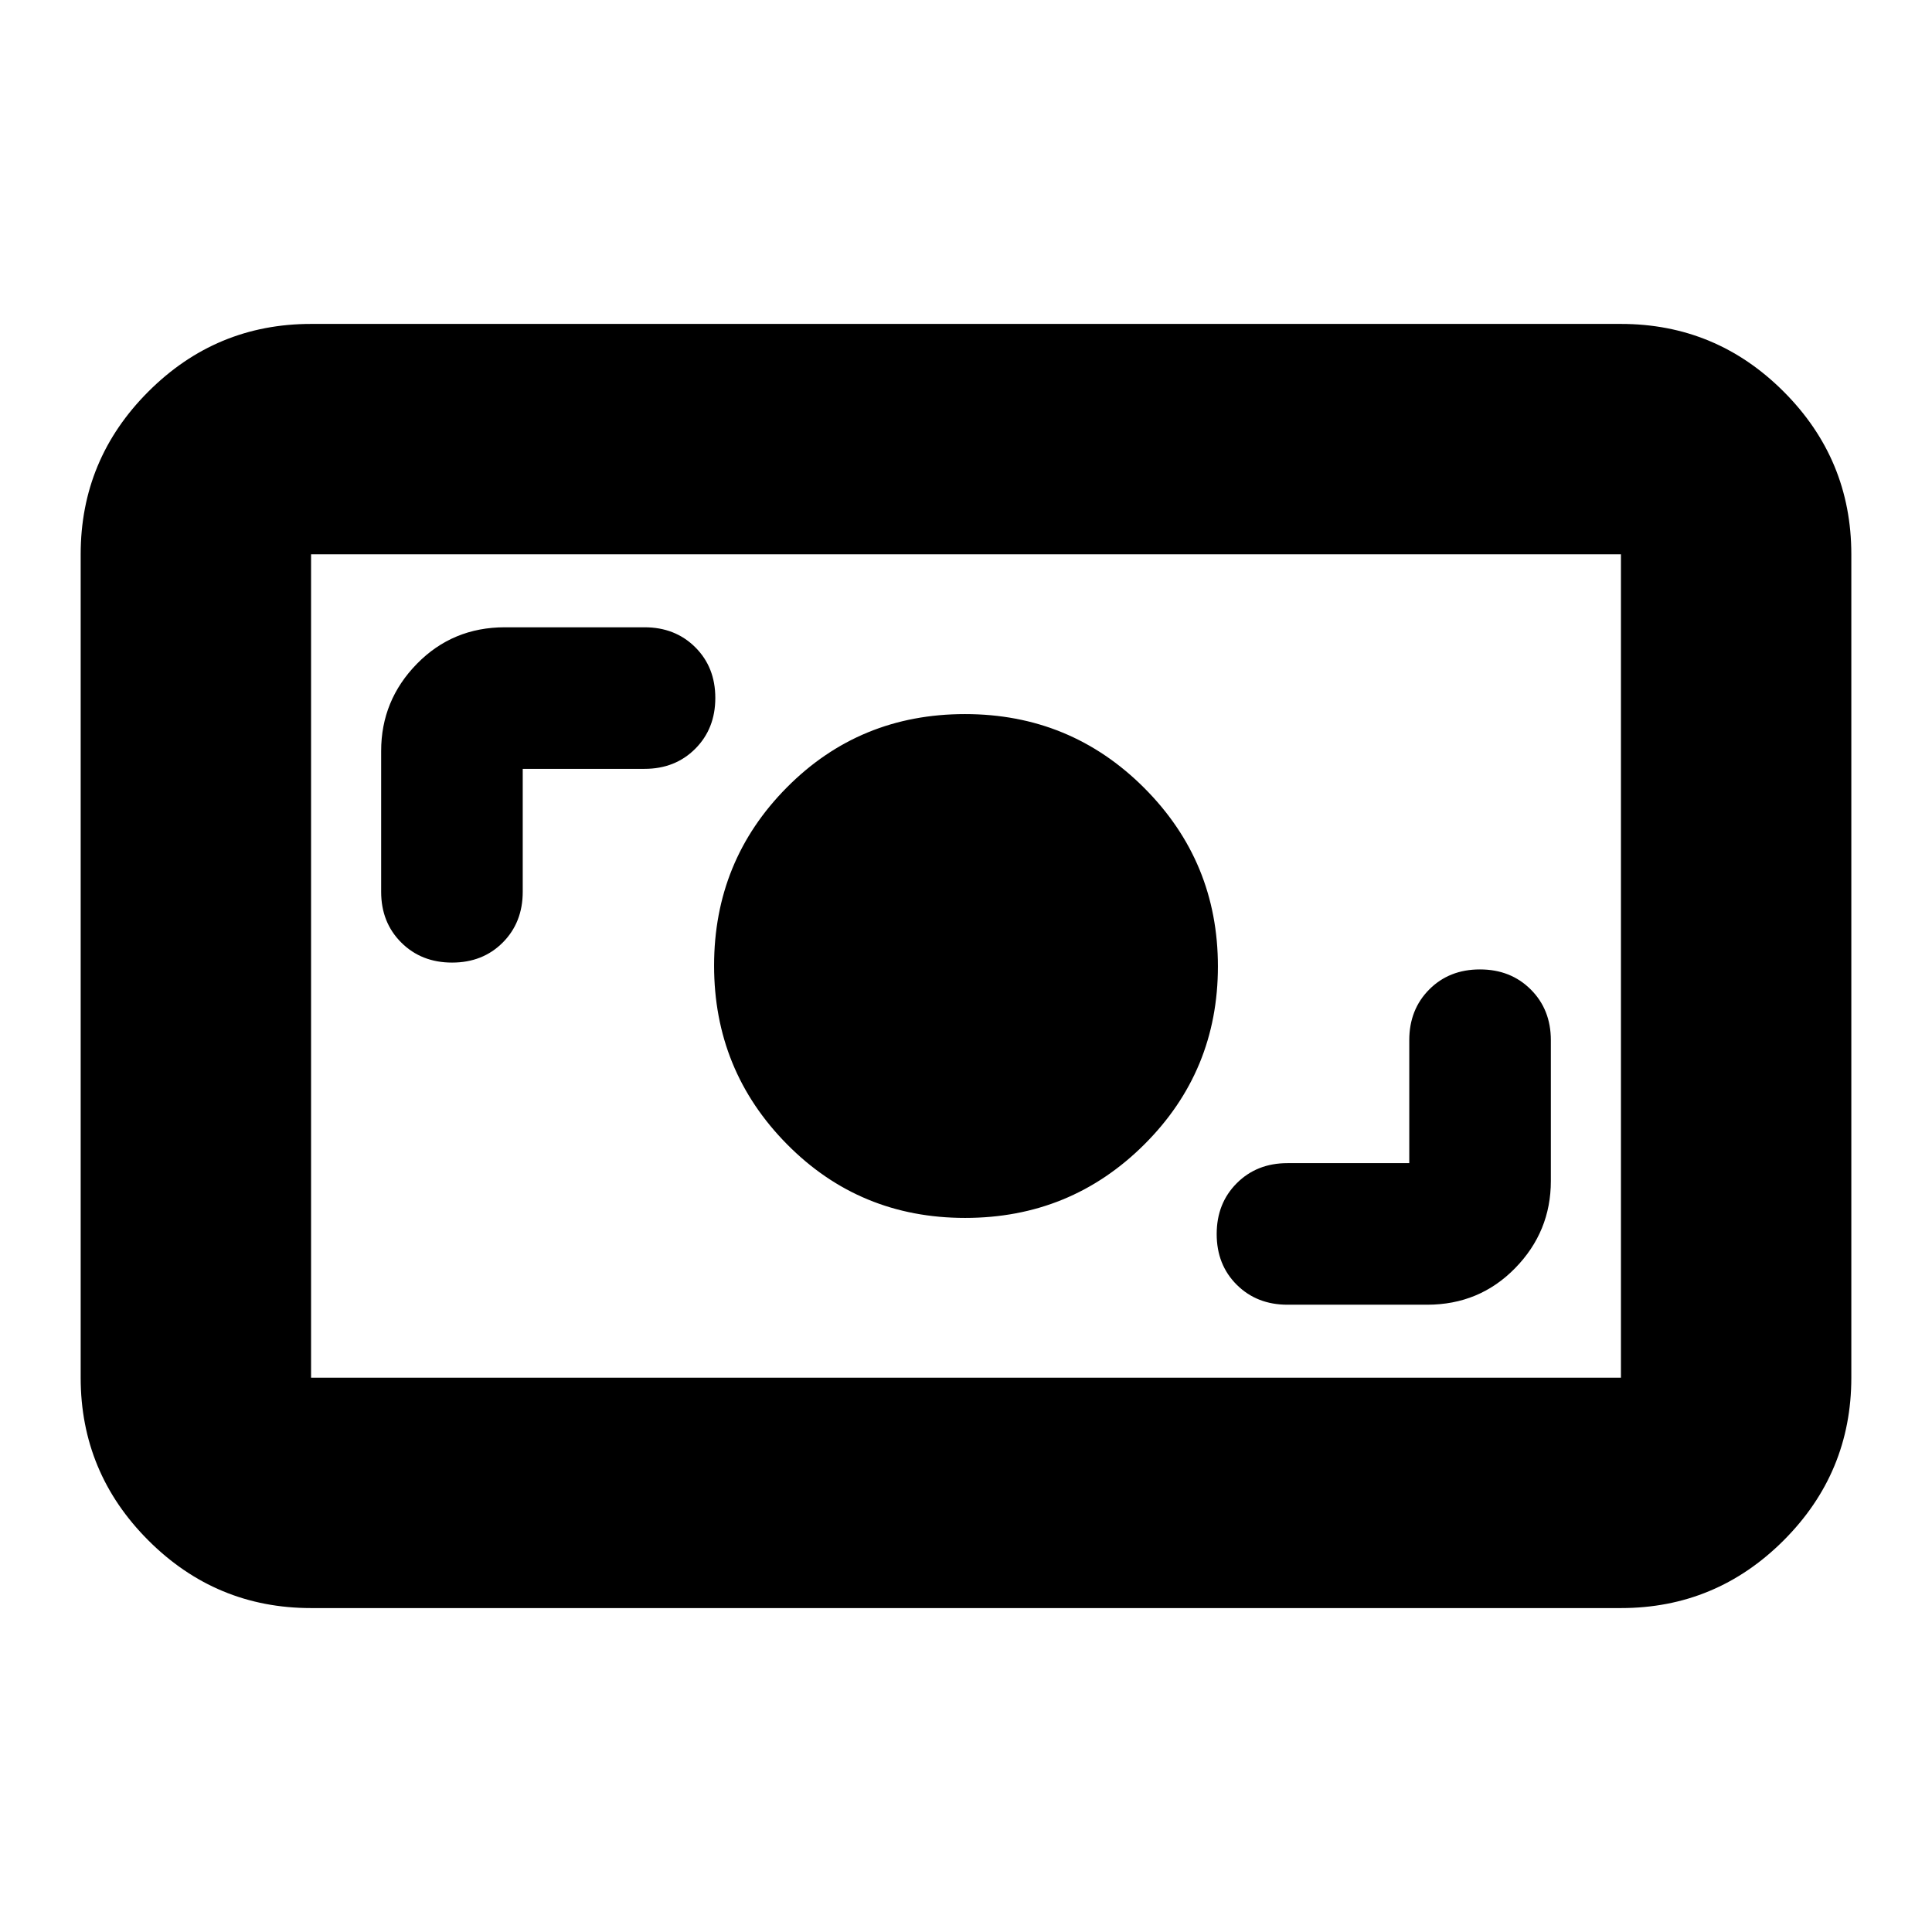<svg xmlns="http://www.w3.org/2000/svg" height="24" viewBox="0 -960 960 960" width="24"><path d="M154.565-160.956q-47.222 0-80.85-33.628-33.629-33.628-33.629-80.851v-409.13q0-47.223 33.629-80.851 33.628-33.628 80.85-33.628h650.87q47.222 0 80.85 33.628 33.628 33.628 33.628 80.851v409.13q0 47.223-33.628 80.851t-80.85 33.628h-650.87Zm0-114.479h650.87v-409.13h-650.87v409.13Zm545.696-106.608h-60.522q-15.242 0-25.208 9.984-9.966 9.985-9.966 25.255 0 15.271 9.966 25.189 9.966 9.919 25.208 9.919h69.391q25.957 0 43.718-18.156 17.761-18.157 17.761-43.322v-69.956q0-15.242-9.985-25.208-9.985-9.966-25.255-9.966t-25.189 9.966q-9.919 9.966-9.919 25.208v61.087Zm-220.698 27.217q52.365 0 88.988-36.45t36.623-88.522q0-52.072-36.656-88.724t-89.022-36.652q-52.366 0-88.518 36.45t-36.152 88.522q0 52.072 36.186 88.724 36.185 36.652 88.551 36.652ZM259.739-577.957h60.522q15.242 0 25.208-9.984 9.966-9.985 9.966-25.255 0-15.271-9.966-25.189-9.966-9.919-25.208-9.919H250.87q-25.957 0-43.718 18.156-17.761 18.157-17.761 43.322v69.956q0 15.242 9.985 25.208 9.985 9.966 25.255 9.966t25.189-9.966q9.919-9.966 9.919-25.208v-61.087ZM154.565-275.435v-409.13 409.13Z"/></svg>